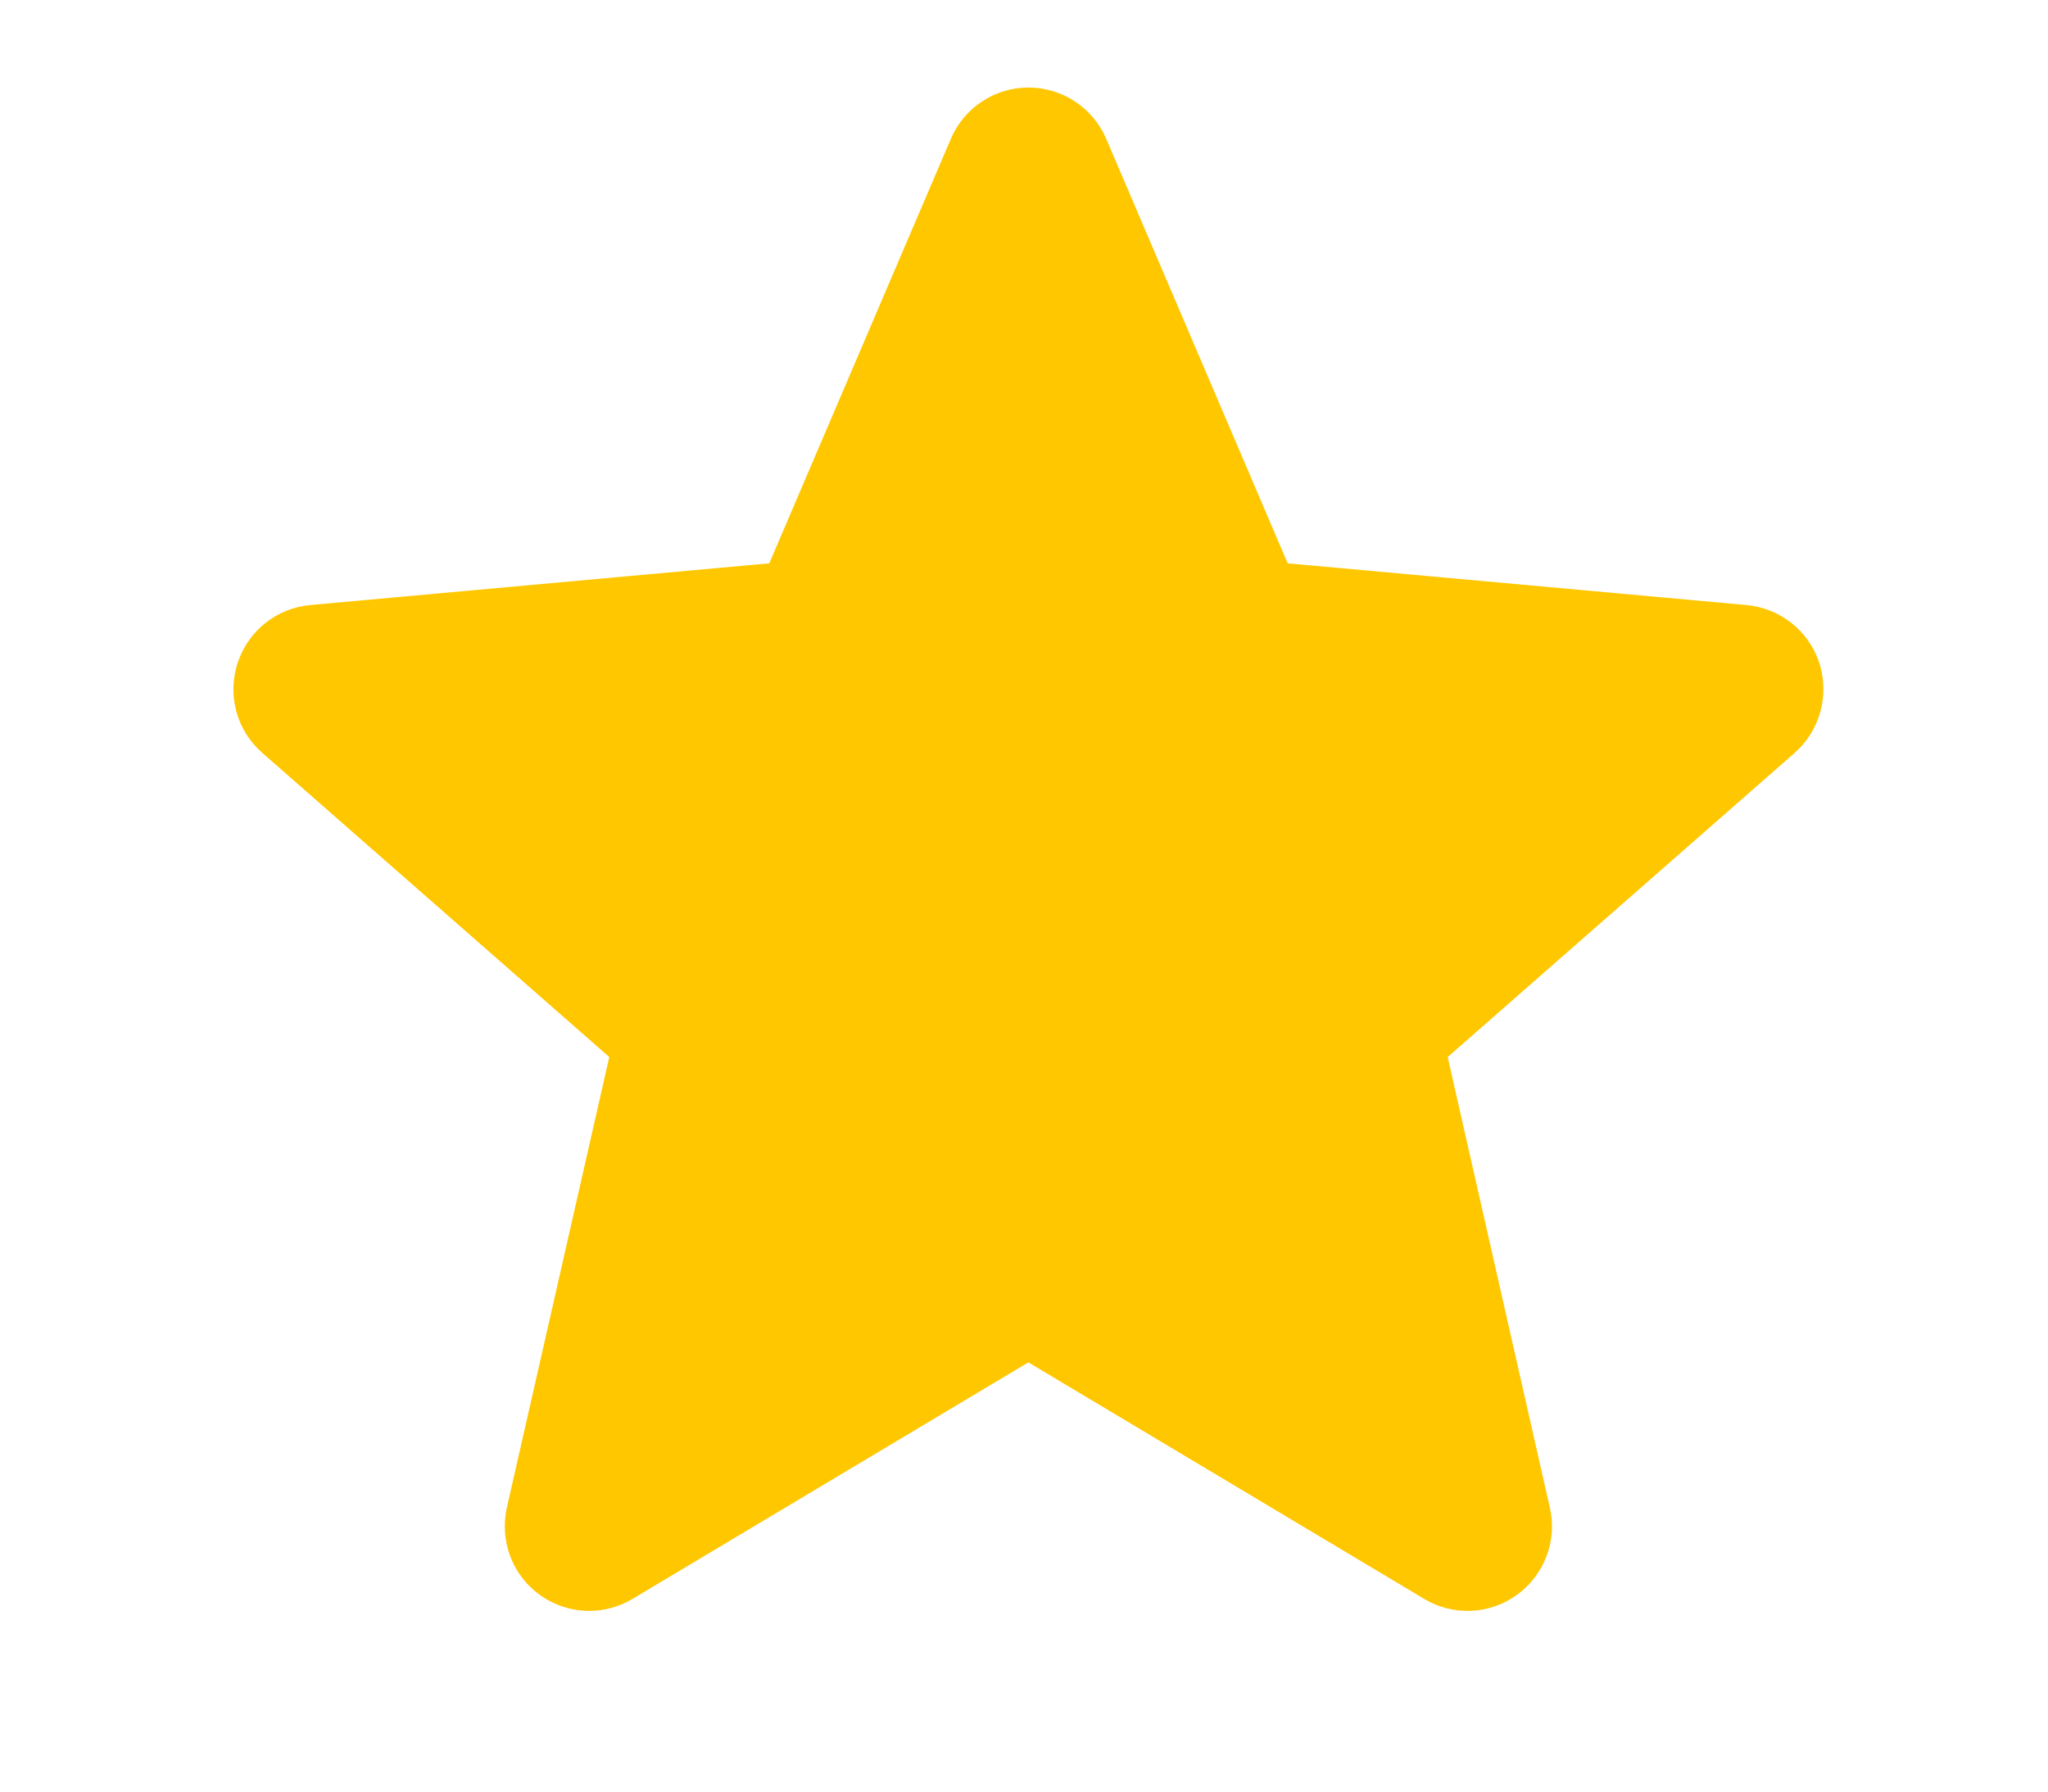 <svg width="8" height="7" viewBox="0 0 8 7" fill="none" xmlns="http://www.w3.org/2000/svg">
<g clip-path="url(#clip0_377_5805)">
<g clip-path="url(#clip1_377_5805)">
<g clip-path="url(#clip2_377_5805)">
<path d="M7.107 2.591C7.066 2.465 6.954 2.376 6.822 2.364L5.03 2.201L4.321 0.542C4.269 0.421 4.15 0.342 4.017 0.342C3.885 0.342 3.766 0.421 3.714 0.543L3.005 2.201L1.212 2.364C1.08 2.376 0.969 2.465 0.928 2.591C0.887 2.717 0.925 2.855 1.025 2.942L2.38 4.13L1.98 5.89C1.951 6.02 2.001 6.154 2.108 6.231C2.166 6.273 2.234 6.294 2.302 6.294C2.361 6.294 2.419 6.278 2.471 6.247L4.017 5.323L5.563 6.247C5.676 6.315 5.819 6.309 5.926 6.231C6.033 6.153 6.084 6.019 6.054 5.89L5.655 4.13L7.01 2.942C7.109 2.855 7.147 2.717 7.107 2.591Z" fill="#FFC700"/>
</g>
</g>
</g>
<defs>
<clipPath id="clip0_377_5805">
<rect width="6.493" height="6.493" fill="white" transform="translate(0.911 0.11)"/>
</clipPath>
<clipPath id="clip1_377_5805">
<rect width="6.493" height="6.493" fill="white" transform="translate(0.91 0.11)"/>
</clipPath>
<clipPath id="clip2_377_5805">
<rect width="6.493" height="6.493" fill="white" transform="translate(0.911 0.11)"/>
</clipPath>
</defs>
</svg>
